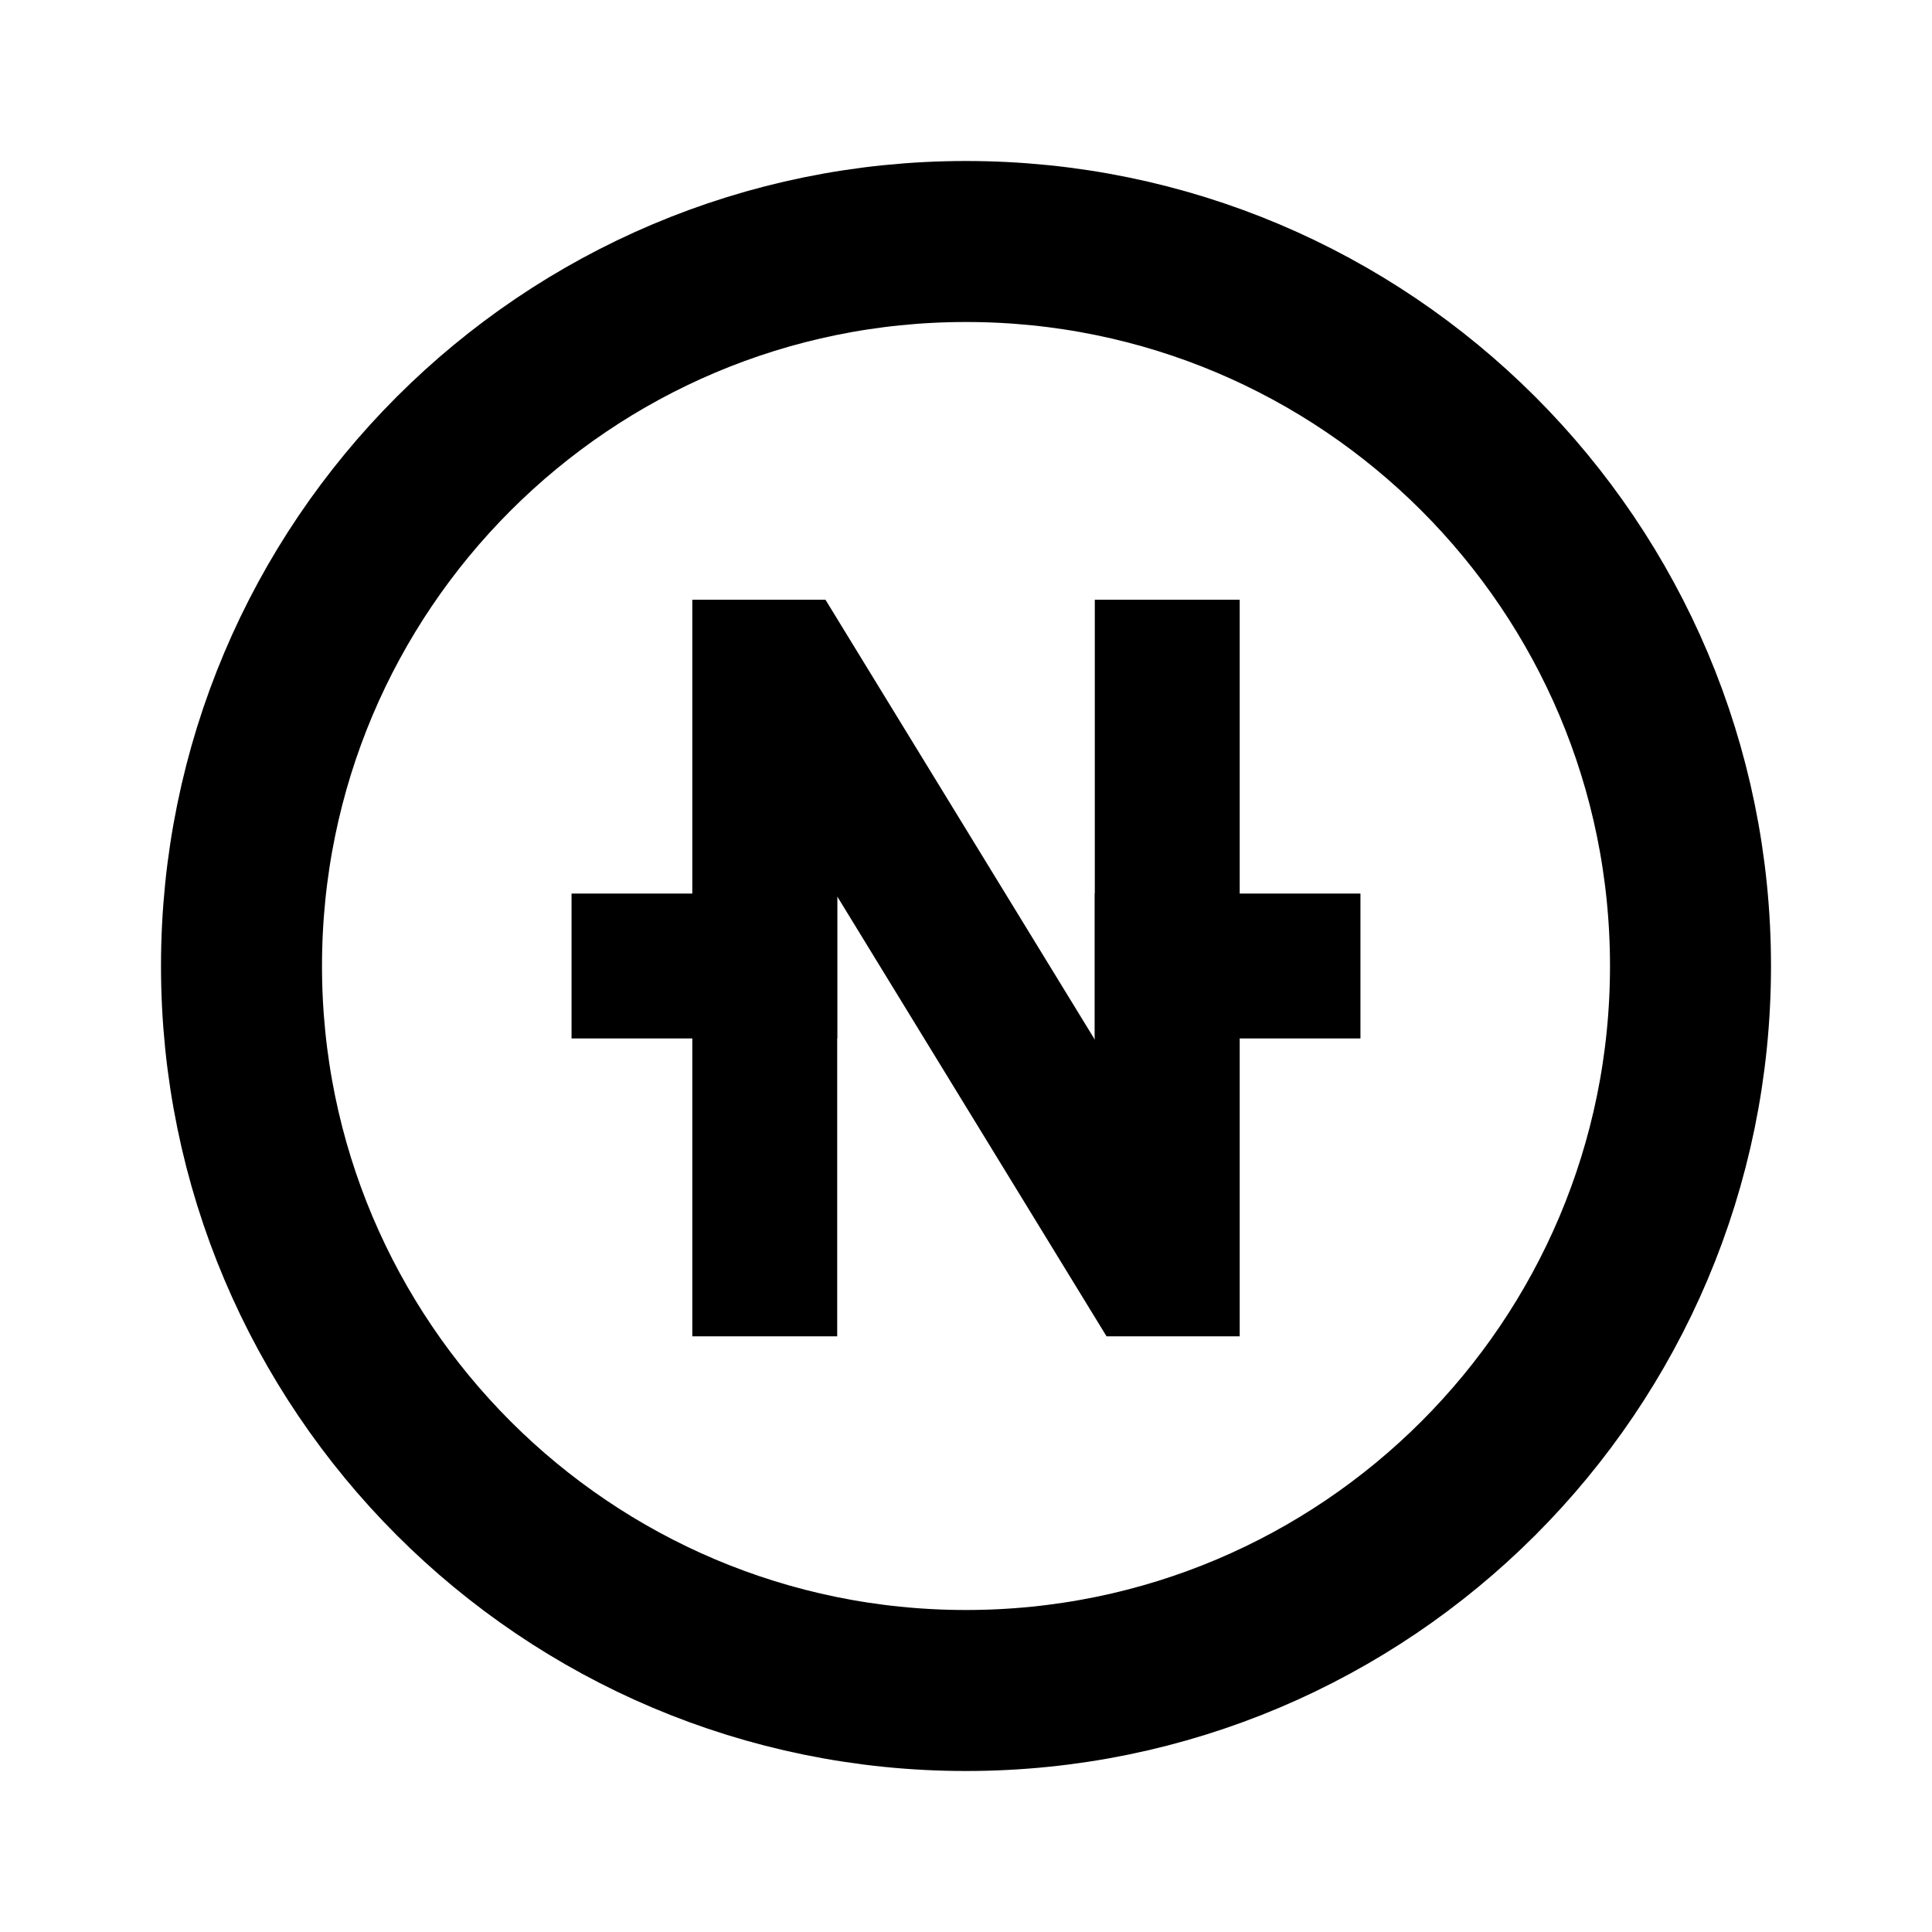 <svg width="24" height="24" viewBox="0 0 24 24" fill="none" xmlns="http://www.w3.org/2000/svg">
<path d="M21 12C21 16.971 16.971 21 12 21C7.029 21 3 16.971 3 12C3 7.029 7.029 3 12 3C16.971 3 21 7.029 21 12Z" stroke="black" stroke-width="2"/>
<path d="M9.5 15.7V8.35H9.75L14.25 15.7H14.5V8.35" stroke="black" stroke-width="1.8" stroke-linecap="square"/>
<path d="M9.5 12H8" stroke="black" stroke-width="1.8" stroke-linecap="square" stroke-linejoin="round"/>
<path d="M16 12H14.5" stroke="black" stroke-width="1.8" stroke-linecap="square" stroke-linejoin="round"/>
</svg>
